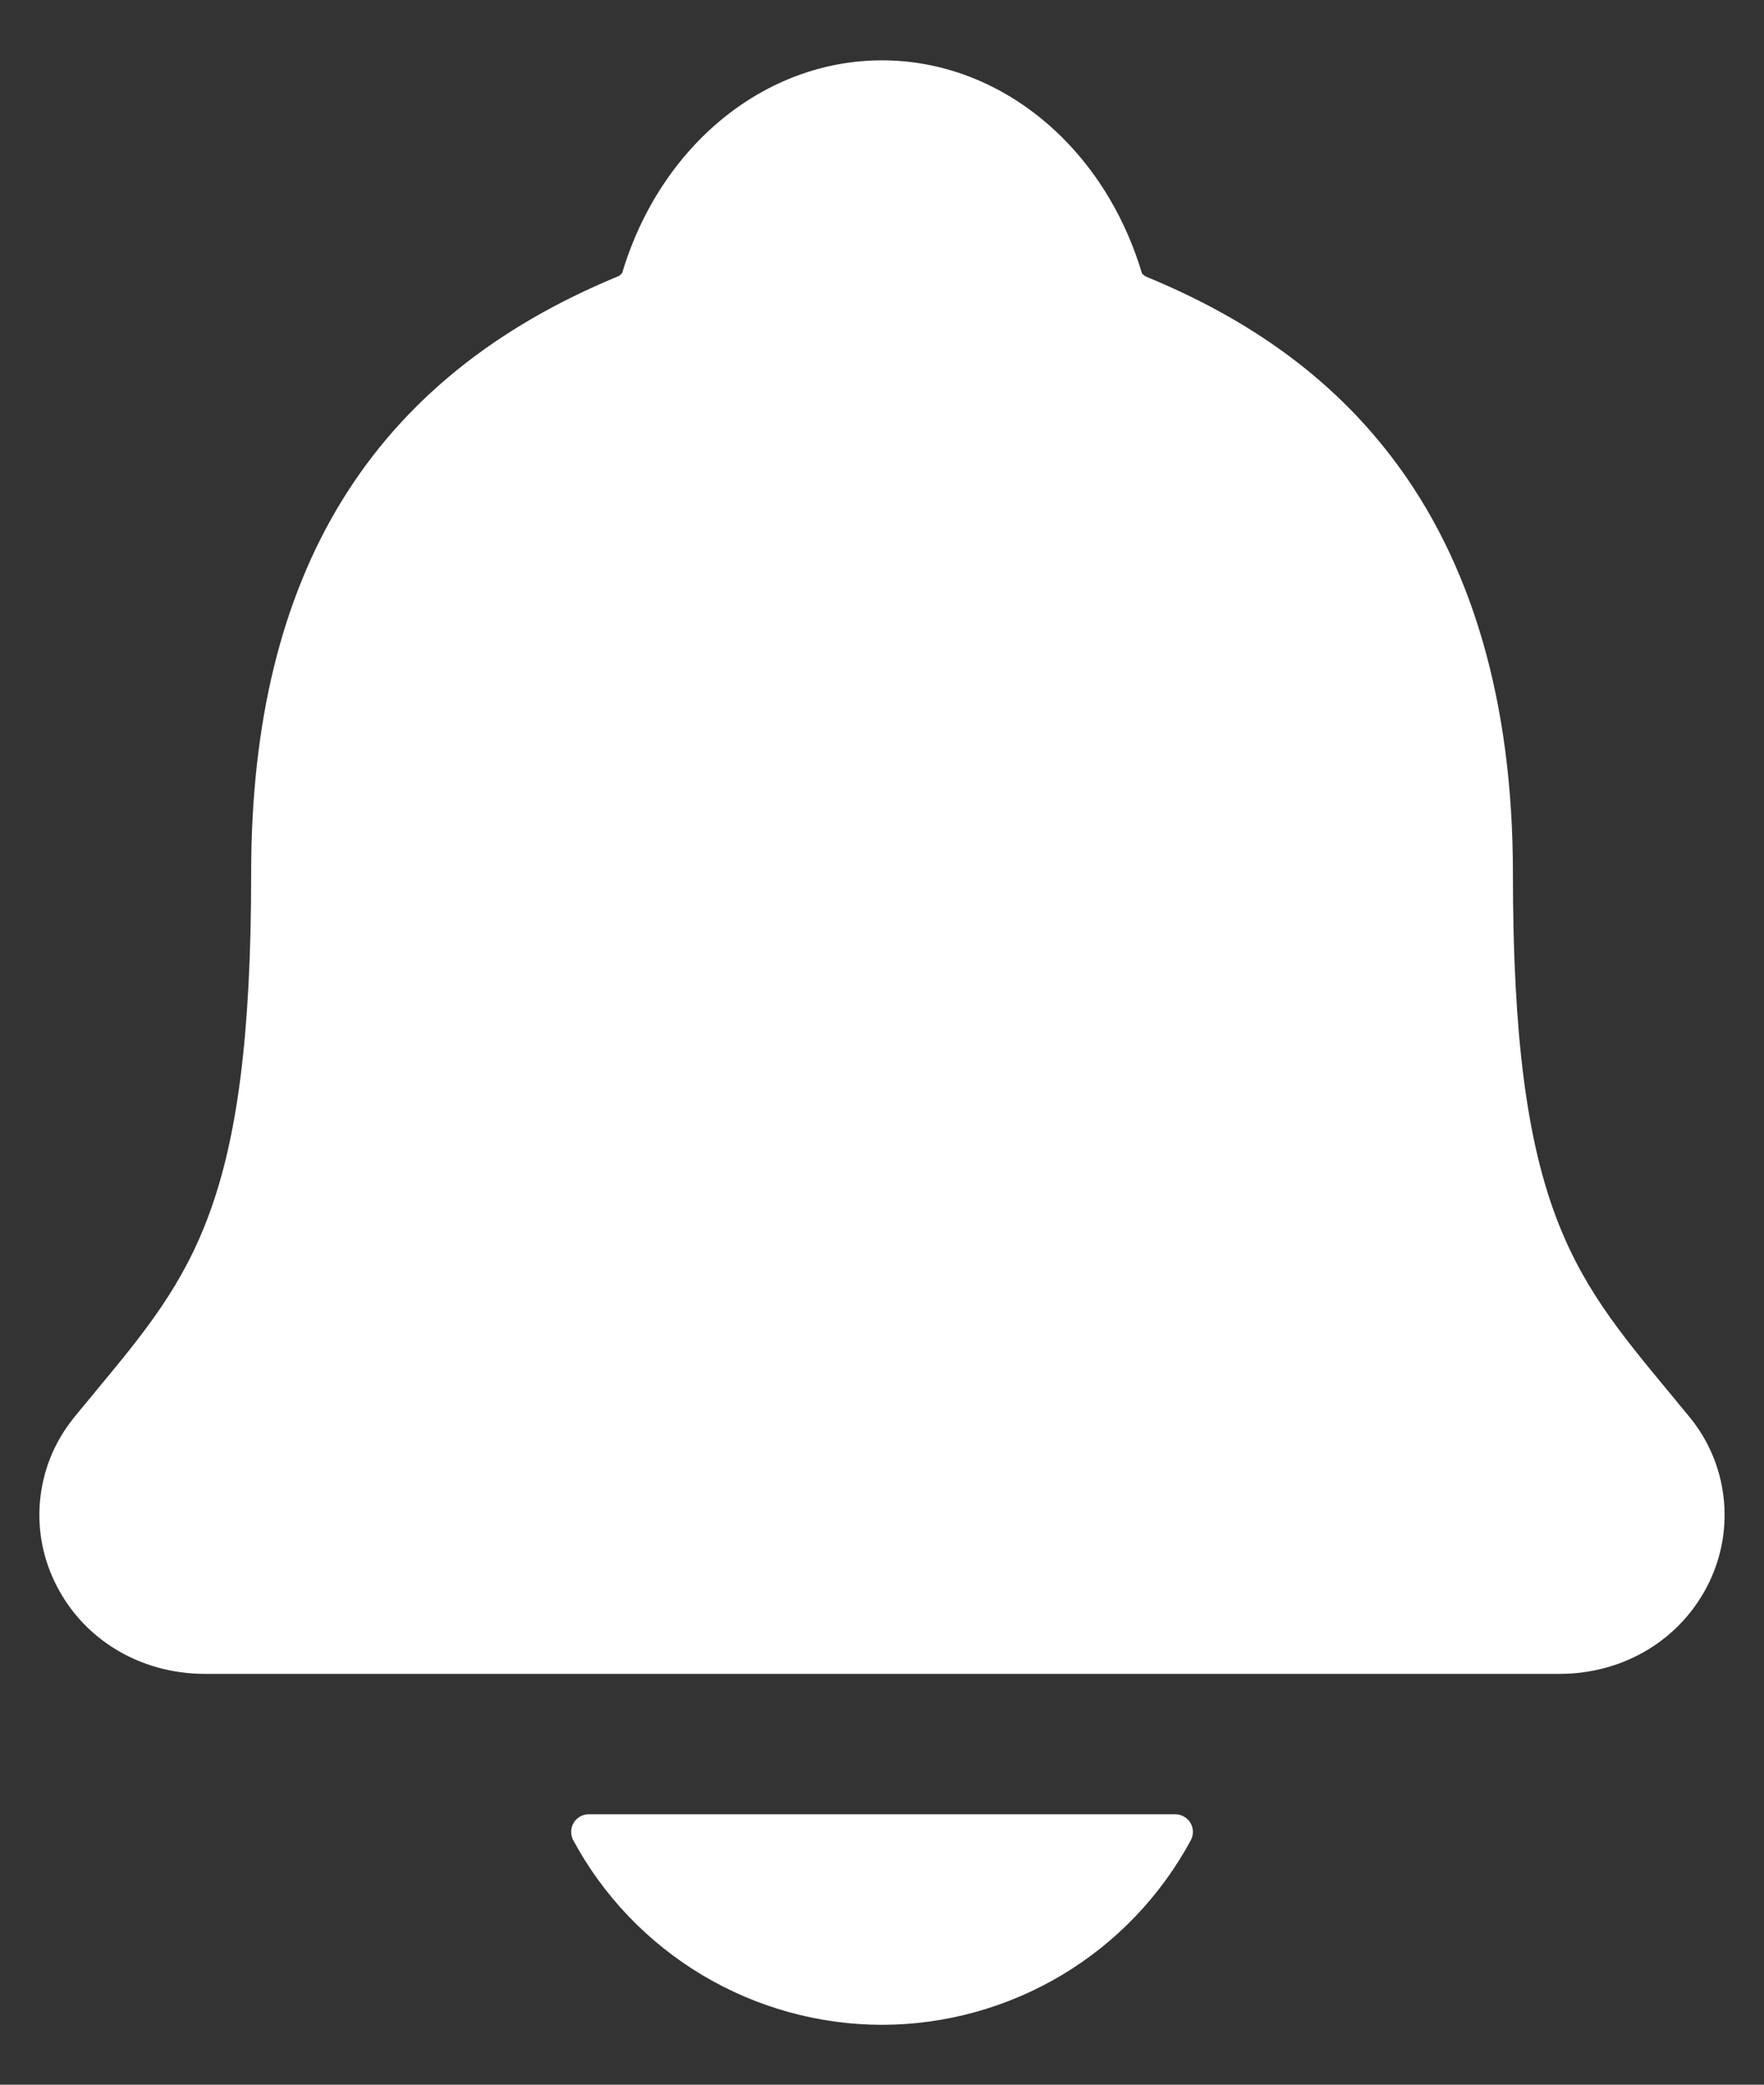 <svg width="22" height="26" viewBox="0 0 22 26" fill="none" xmlns="http://www.w3.org/2000/svg">
<rect x="0" y="0" width="22" height="26" fill="#333333" stroke="none"/>
<path d="M20.782 17.359L20.782 17.359L21.049 17.683C21.281 17.963 21.427 18.303 21.471 18.664C21.515 19.025 21.455 19.39 21.298 19.718L21.298 19.718C20.963 20.417 20.258 20.853 19.449 20.853H2.557C1.745 20.853 1.034 20.416 0.701 19.714L0.701 19.714C0.544 19.387 0.484 19.021 0.529 18.661C0.573 18.301 0.72 17.961 0.952 17.682L0.952 17.681C1.031 17.584 1.11 17.489 1.187 17.397C1.198 17.384 1.208 17.37 1.219 17.357L1.201 17.342L1.219 17.357L1.219 17.357C1.821 16.631 2.307 16.045 2.64 15.124C2.974 14.204 3.156 12.951 3.156 10.889C3.156 9.022 3.53 7.483 4.287 6.252C5.044 5.022 6.185 4.099 7.723 3.466L7.723 3.466L7.725 3.465C7.744 3.454 7.761 3.44 7.776 3.424L7.778 3.426L7.781 3.415C8.253 1.834 9.545 0.776 11 0.776C12.455 0.776 13.747 1.834 14.22 3.417L14.218 3.418L14.225 3.425C14.239 3.442 14.257 3.457 14.276 3.467L14.276 3.467L14.278 3.469C15.597 4.011 16.595 4.744 17.334 5.71L17.334 5.71C18.336 7.017 18.845 8.762 18.845 10.891C18.845 12.952 19.027 14.204 19.361 15.125C19.694 16.044 20.179 16.63 20.779 17.356L20.782 17.359ZM7.343 22.651H7.343H14.659C14.692 22.651 14.726 22.66 14.755 22.677C14.784 22.693 14.809 22.717 14.826 22.746C14.844 22.775 14.853 22.808 14.854 22.841C14.855 22.875 14.847 22.908 14.832 22.938C14.459 23.63 13.906 24.209 13.232 24.612C12.557 25.015 11.786 25.229 11 25.23C10.214 25.229 9.443 25.015 8.769 24.612C8.094 24.208 7.541 23.63 7.169 22.938L7.148 22.949L7.169 22.938C7.153 22.908 7.146 22.875 7.147 22.841C7.148 22.807 7.157 22.774 7.175 22.746C7.192 22.717 7.217 22.693 7.246 22.676C7.276 22.66 7.309 22.651 7.343 22.651Z" fill="white" stroke="white" stroke-width="0.047"/>
</svg>
